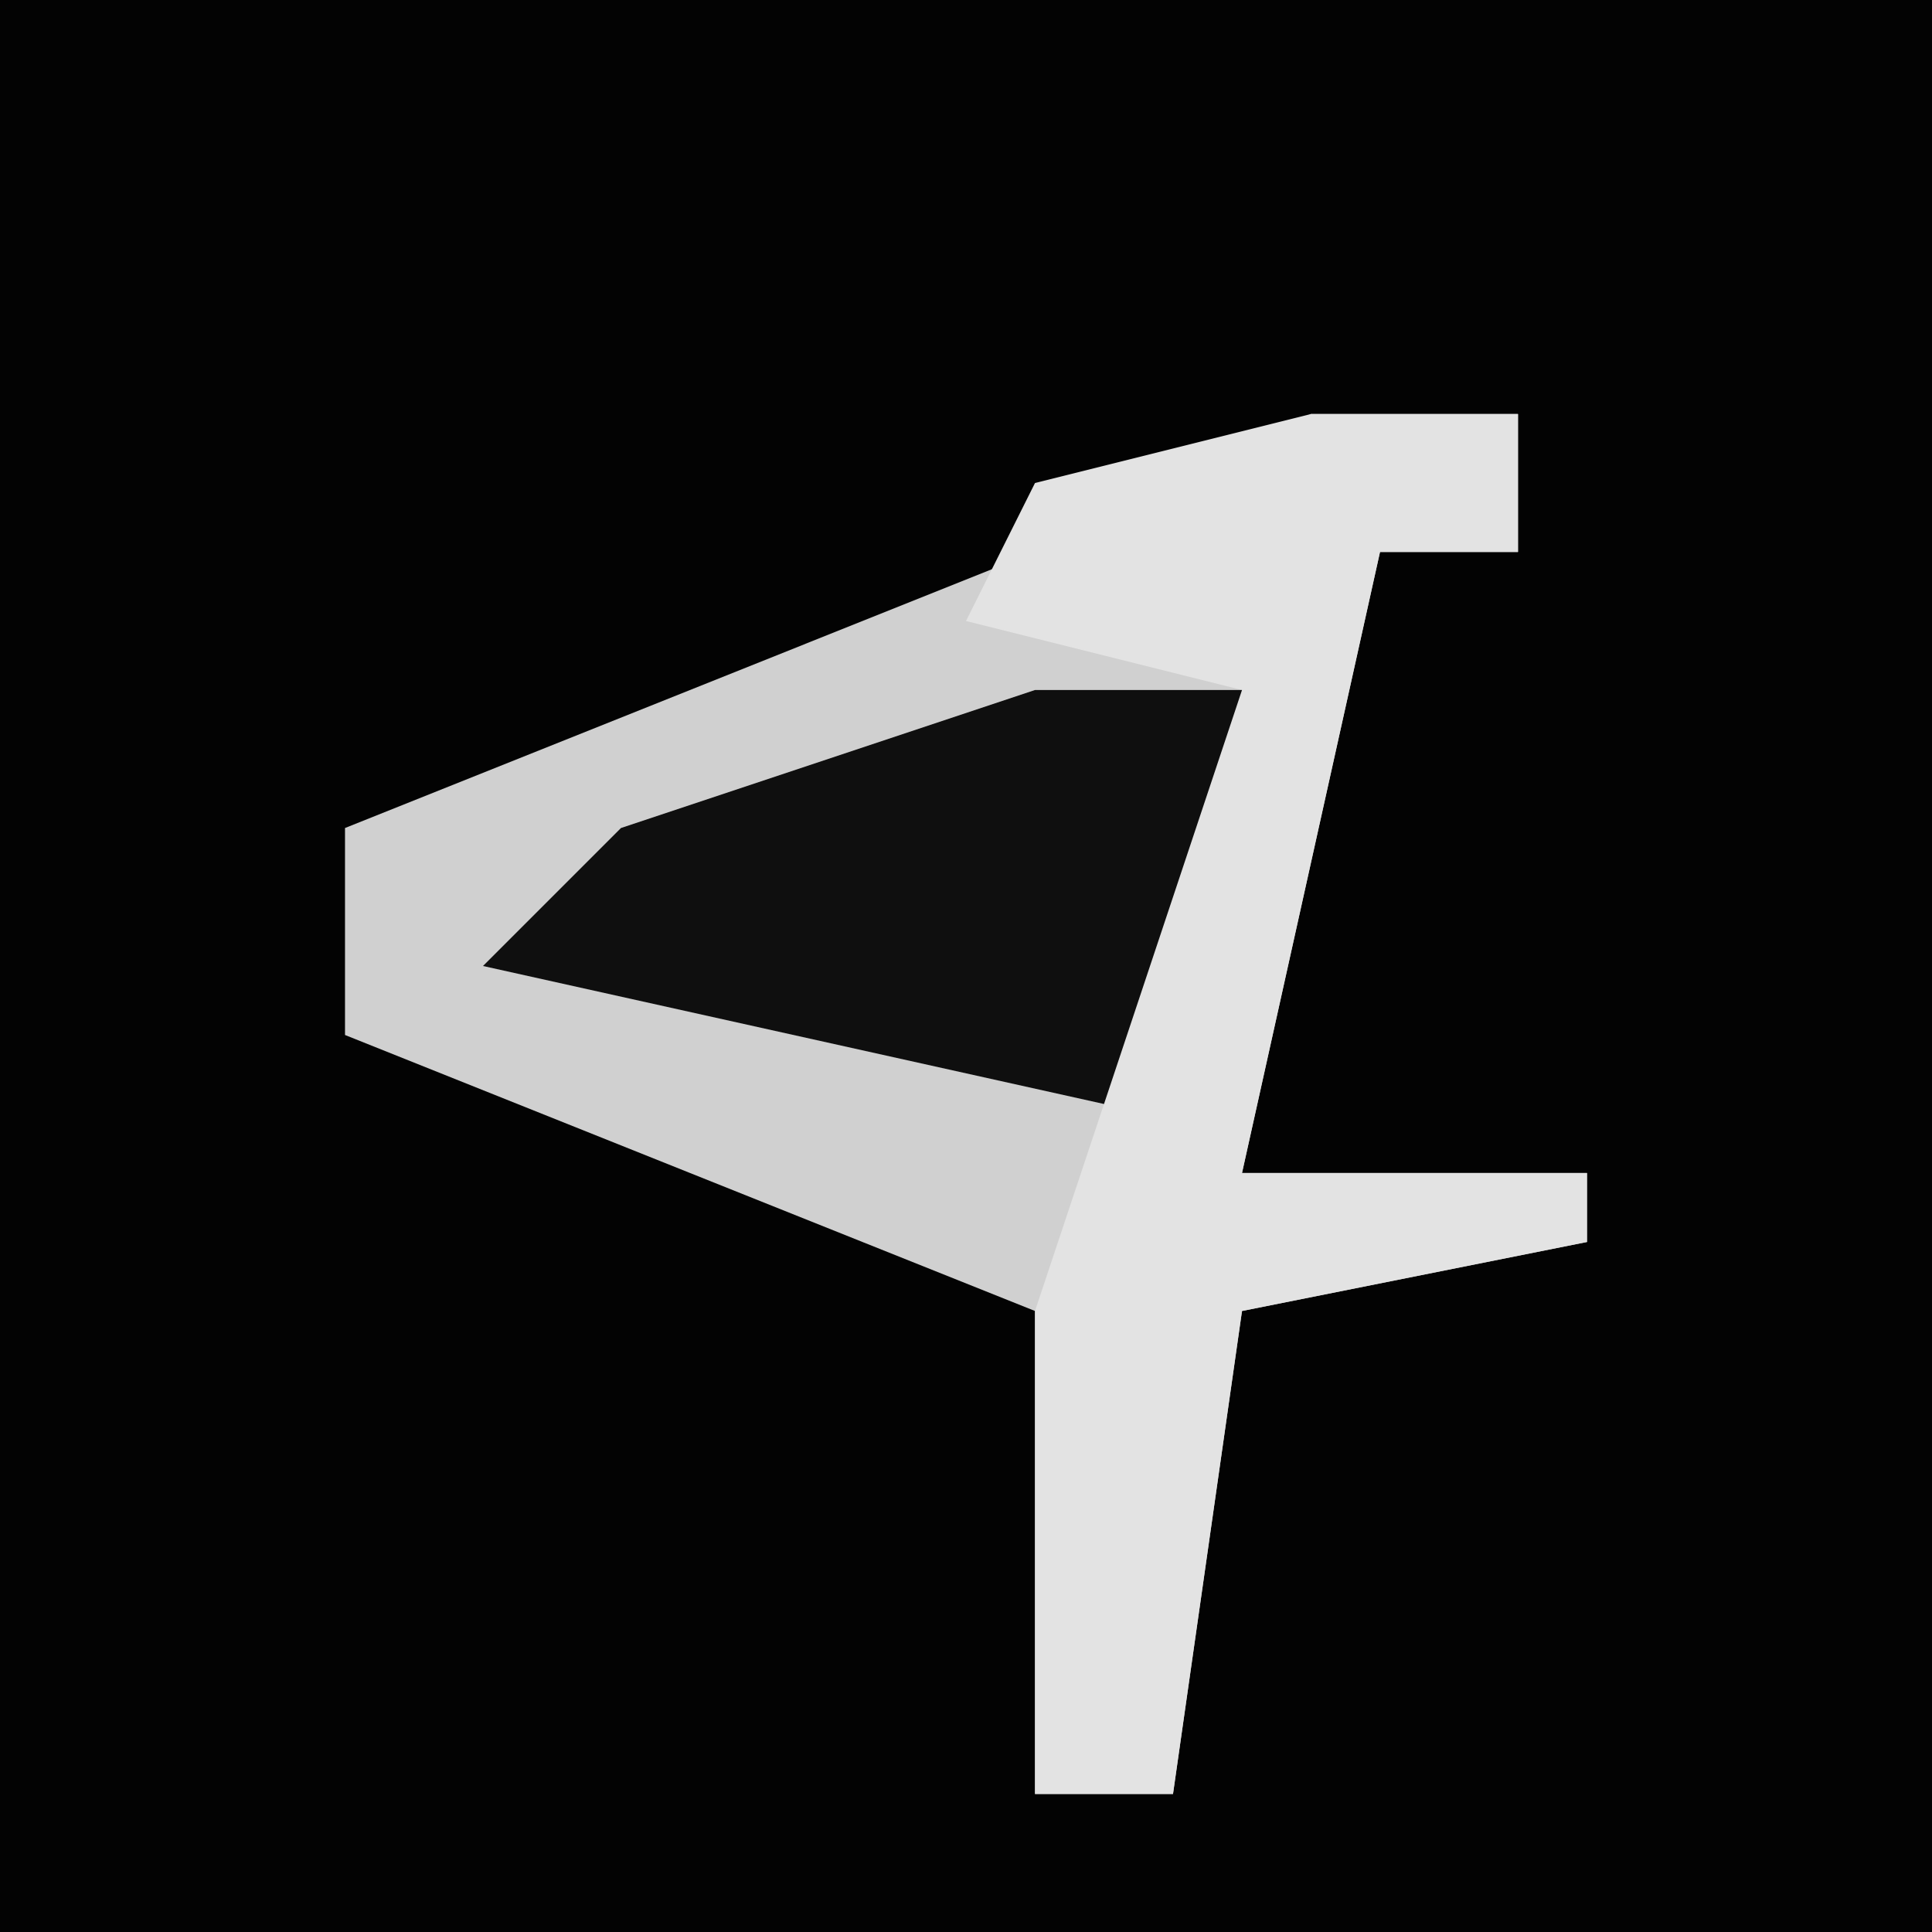 <?xml version="1.0" encoding="UTF-8"?>
<svg version="1.1" xmlns="http://www.w3.org/2000/svg" width="28" height="28">
<path d="M0,0 L28,0 L28,28 L0,28 Z " fill="#030303" transform="translate(0,0)"/>
<path d="M0,0 L3,0 L3,2 L1,2 L-1,11 L4,11 L4,12 L-1,13 L-2,20 L-4,20 L-4,13 L-14,9 L-14,6 L-4,2 Z " fill="#D0D0D0" transform="translate(19,6)"/>
<path d="M0,0 L3,0 L3,2 L1,2 L-1,11 L4,11 L4,12 L-1,13 L-2,20 L-4,20 L-4,13 L-1,4 L-5,3 L-4,1 Z " fill="#E3E3E3" transform="translate(19,6)"/>
<path d="M0,0 L3,0 L1,6 L-8,4 L-6,2 Z " fill="#0F0F0F" transform="translate(15,10)"/>
</svg>
